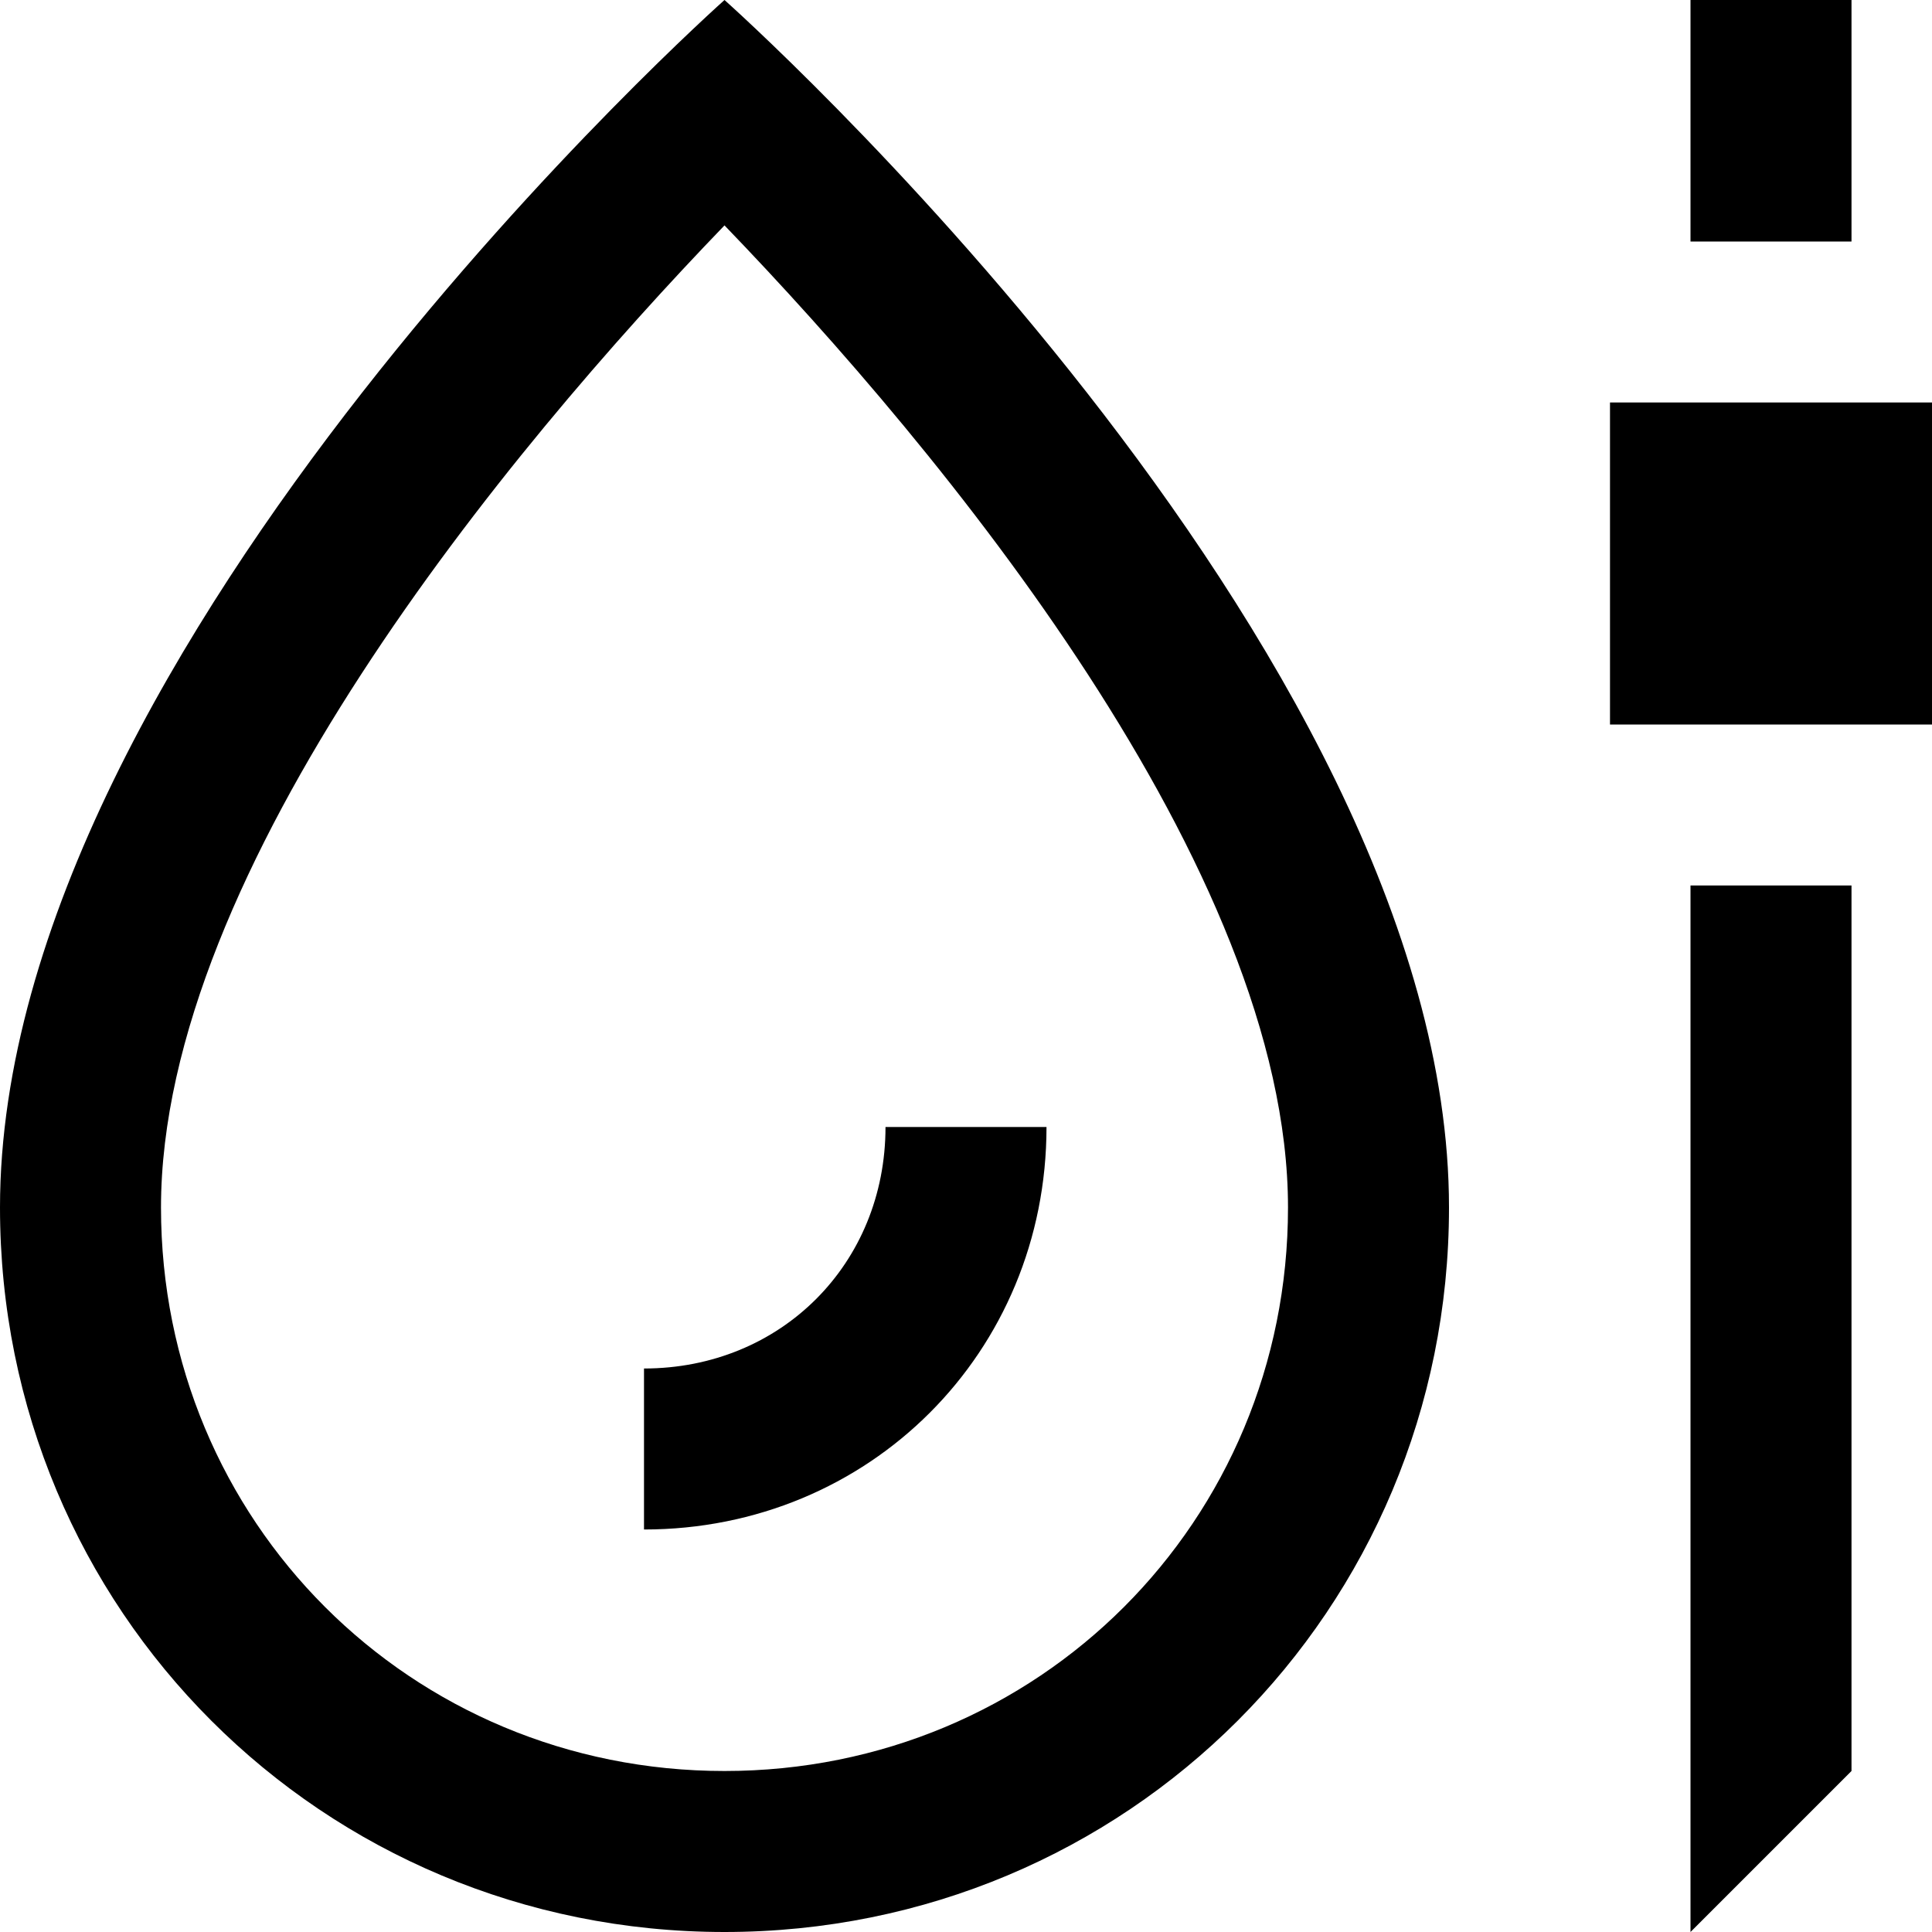 <?xml version="1.0" encoding="utf-8"?>
<!-- Generator: Adobe Illustrator 24.3.0, SVG Export Plug-In . SVG Version: 6.00 Build 0)  -->
<svg version="1.1" id="Layer_1" xmlns="http://www.w3.org/2000/svg" xmlns:xlink="http://www.w3.org/1999/xlink" x="0px" y="0px"
	 width="24px" height="24px" viewBox="0 0 24 24" enable-background="new 0 0 24 24" xml:space="preserve">
<path d="M21,24V11h2v11L21,24z M23,3V0l-2,0v3H23z M20,5v4h4V5H20z M9,2.8c-2.7,2.8-7,8-7,12.2c0,3.9,3.1,7,7,7s7-3.1,7-7
	C16,10.8,11.7,5.6,9,2.8 M9,0c0,0,9,8,9,15c0,5-4,9-9,9s-9-4-9-9C0,8,9,0,9,0L9,0z M13,14h-2c0,1.7-1.3,3-3,3v2
	C10.8,19,13,16.8,13,14z"/>
</svg>
